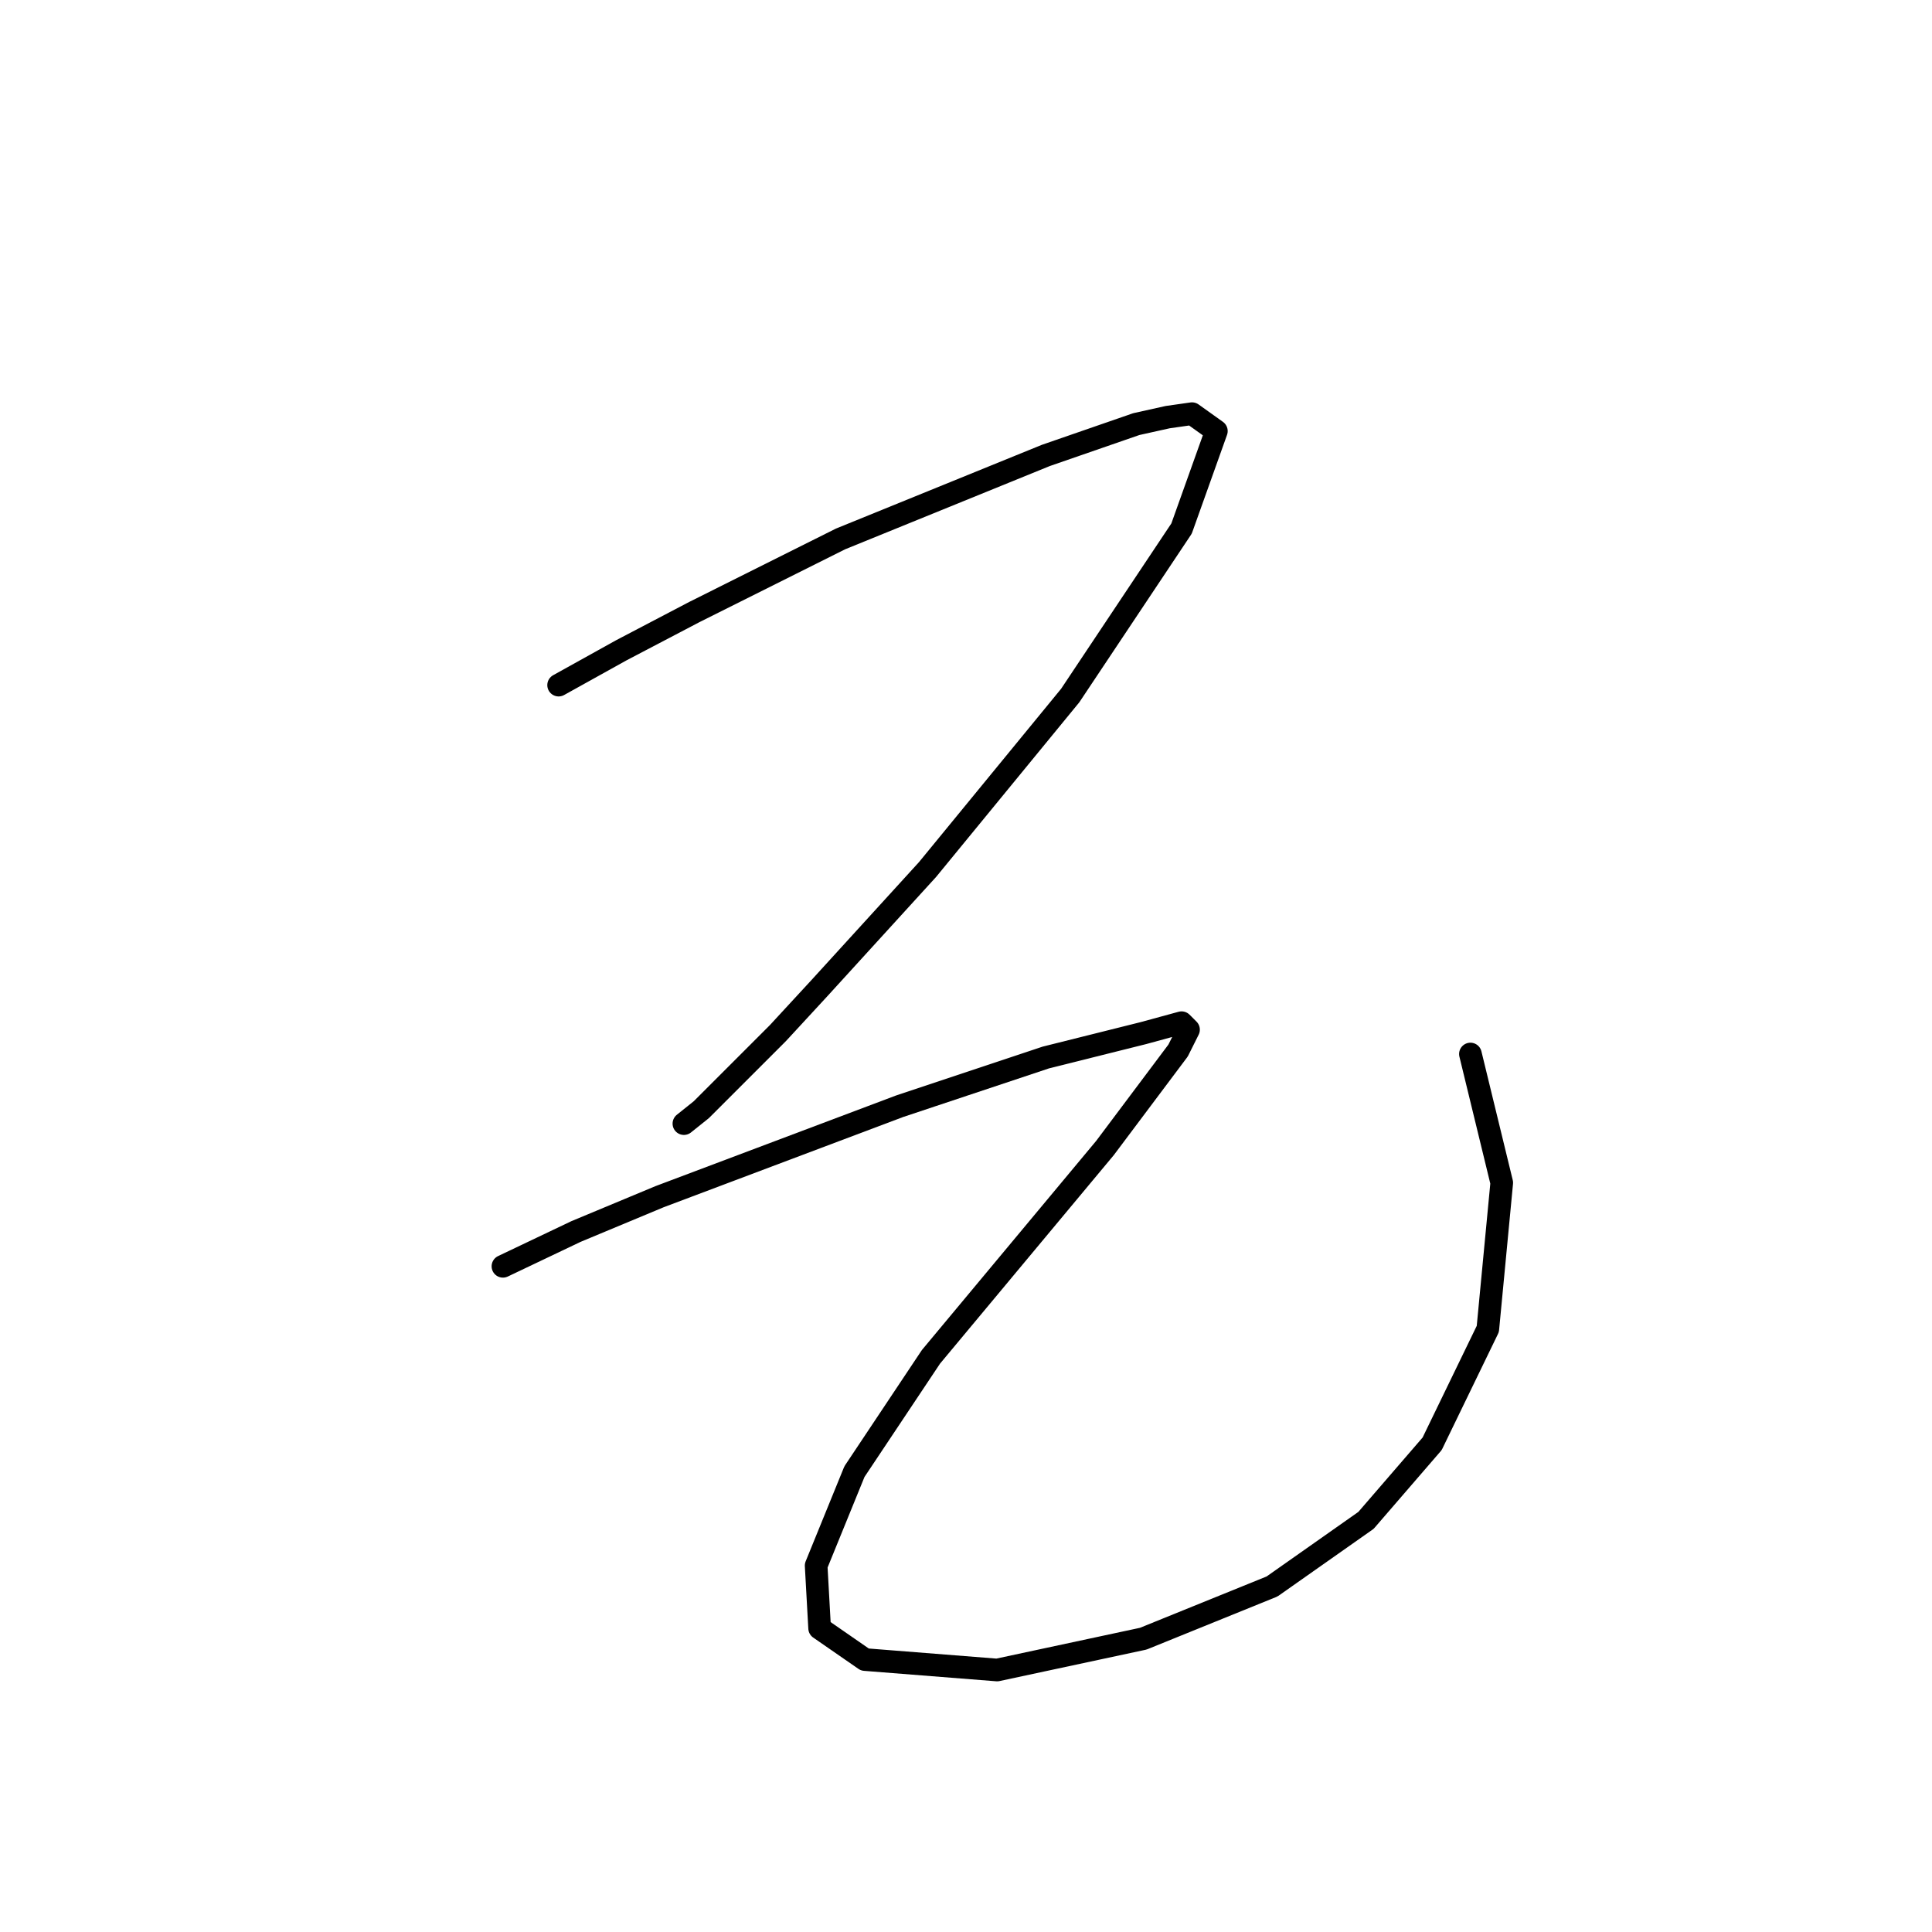 <?xml version="1.0" standalone="no"?>
    <svg width="256" height="256" xmlns="http://www.w3.org/2000/svg" version="1.1">
    <polyline stroke="black" stroke-width="3" stroke-linecap="round" fill="transparent" stroke-linejoin="round" points="74.02 90.782 82.321 86.17 92.004 81.098 102.15 76.025 111.372 71.414 138.579 60.347 150.569 56.196 154.719 55.274 157.947 54.813 161.175 57.119 156.564 70.031 141.807 92.165 122.901 115.222 108.605 130.901 103.072 136.896 92.927 147.041 90.621 148.885 90.621 148.885 " />
        <polyline stroke="black" stroke-width="3" stroke-linecap="round" fill="transparent" stroke-linejoin="round" points="66.642 167.792 76.326 163.18 87.393 158.569 119.212 146.579 138.579 140.124 151.491 136.896 156.564 135.512 157.486 136.434 156.103 139.201 146.419 152.113 123.362 179.781 113.217 194.999 108.144 207.45 108.605 215.75 114.6 219.9 132.124 221.284 151.491 217.134 168.553 210.216 181.004 201.455 189.766 191.31 197.144 176.092 198.989 156.724 194.838 139.662 194.838 139.662 " />
        </svg>